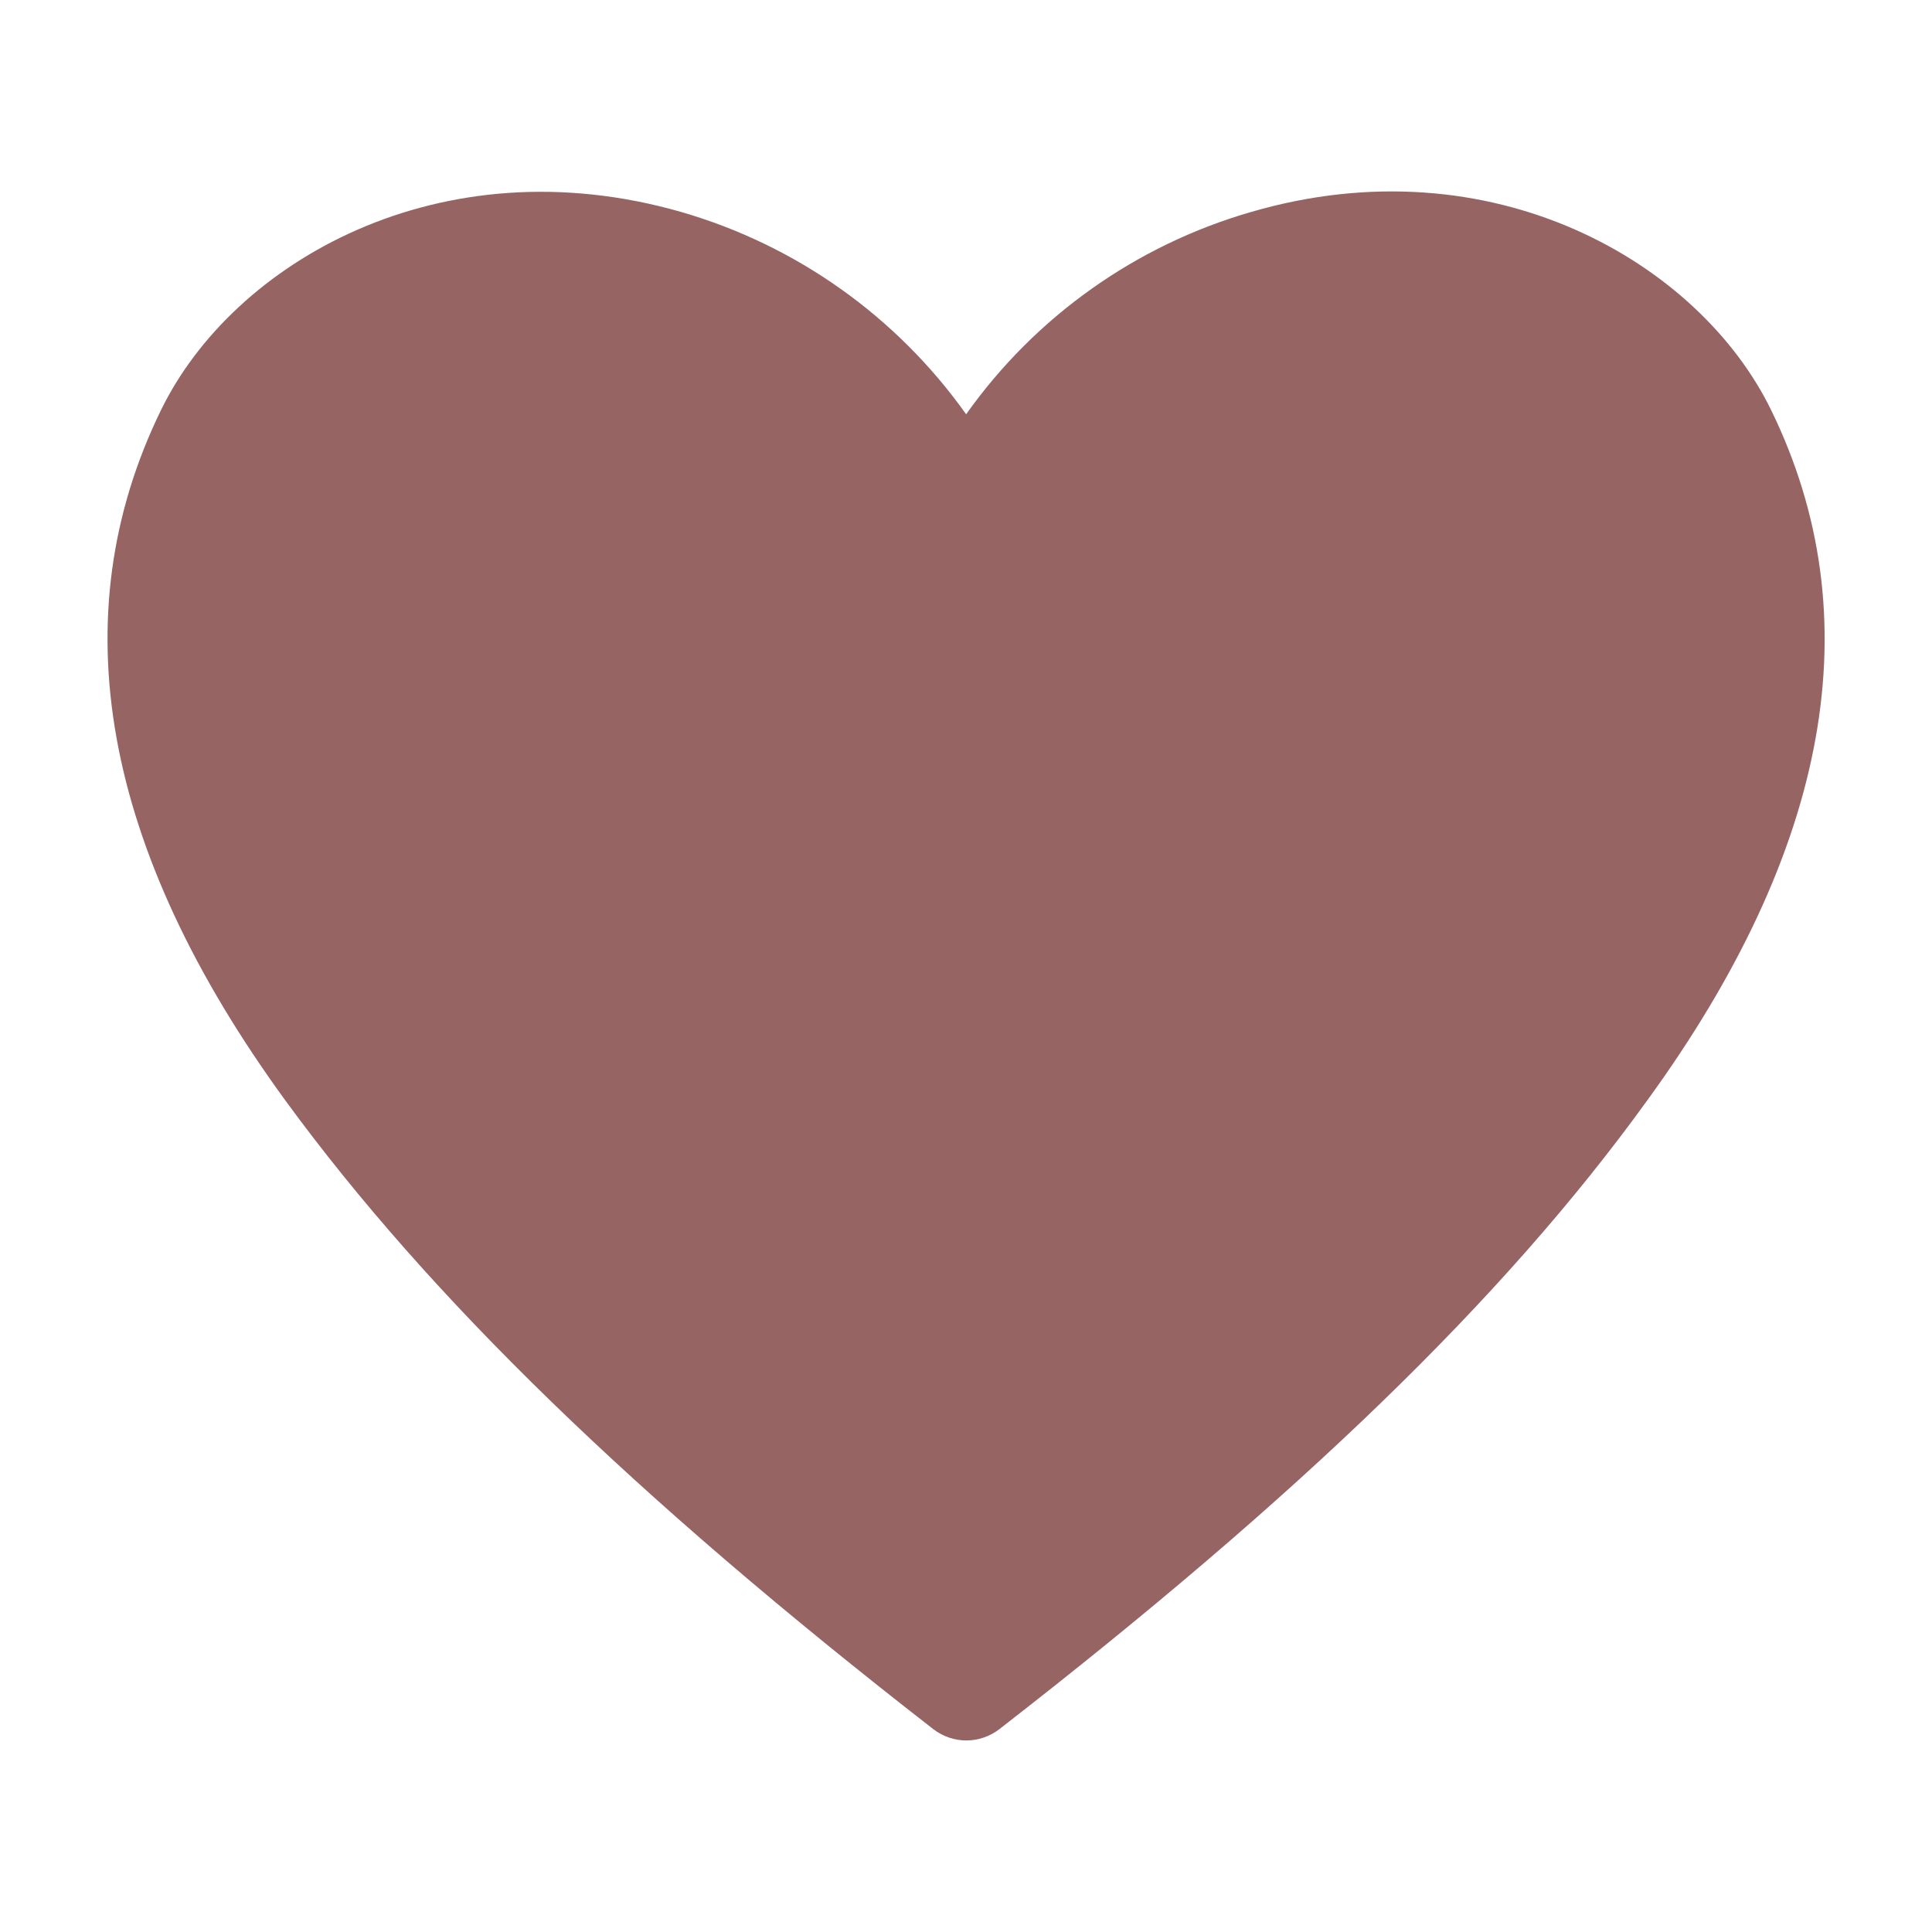 <svg width="14" height="14" viewBox="0 0 14 14" fill="none" xmlns="http://www.w3.org/2000/svg">
<path d="M12.834 2.971C12.313 1.902 10.812 1.027 9.066 1.536C8.231 1.777 7.503 2.294 7.001 3.002C6.498 2.294 5.77 1.777 4.936 1.536C3.186 1.034 1.688 1.902 1.167 2.971C0.436 4.468 0.739 6.152 2.069 7.976C3.112 9.403 4.601 10.85 6.763 12.53C6.832 12.583 6.916 12.612 7.002 12.612C7.089 12.612 7.173 12.583 7.242 12.53C9.4 10.854 10.893 9.419 11.935 7.976C13.262 6.152 13.565 4.468 12.834 2.971Z" fill="#976464"/>
</svg>

